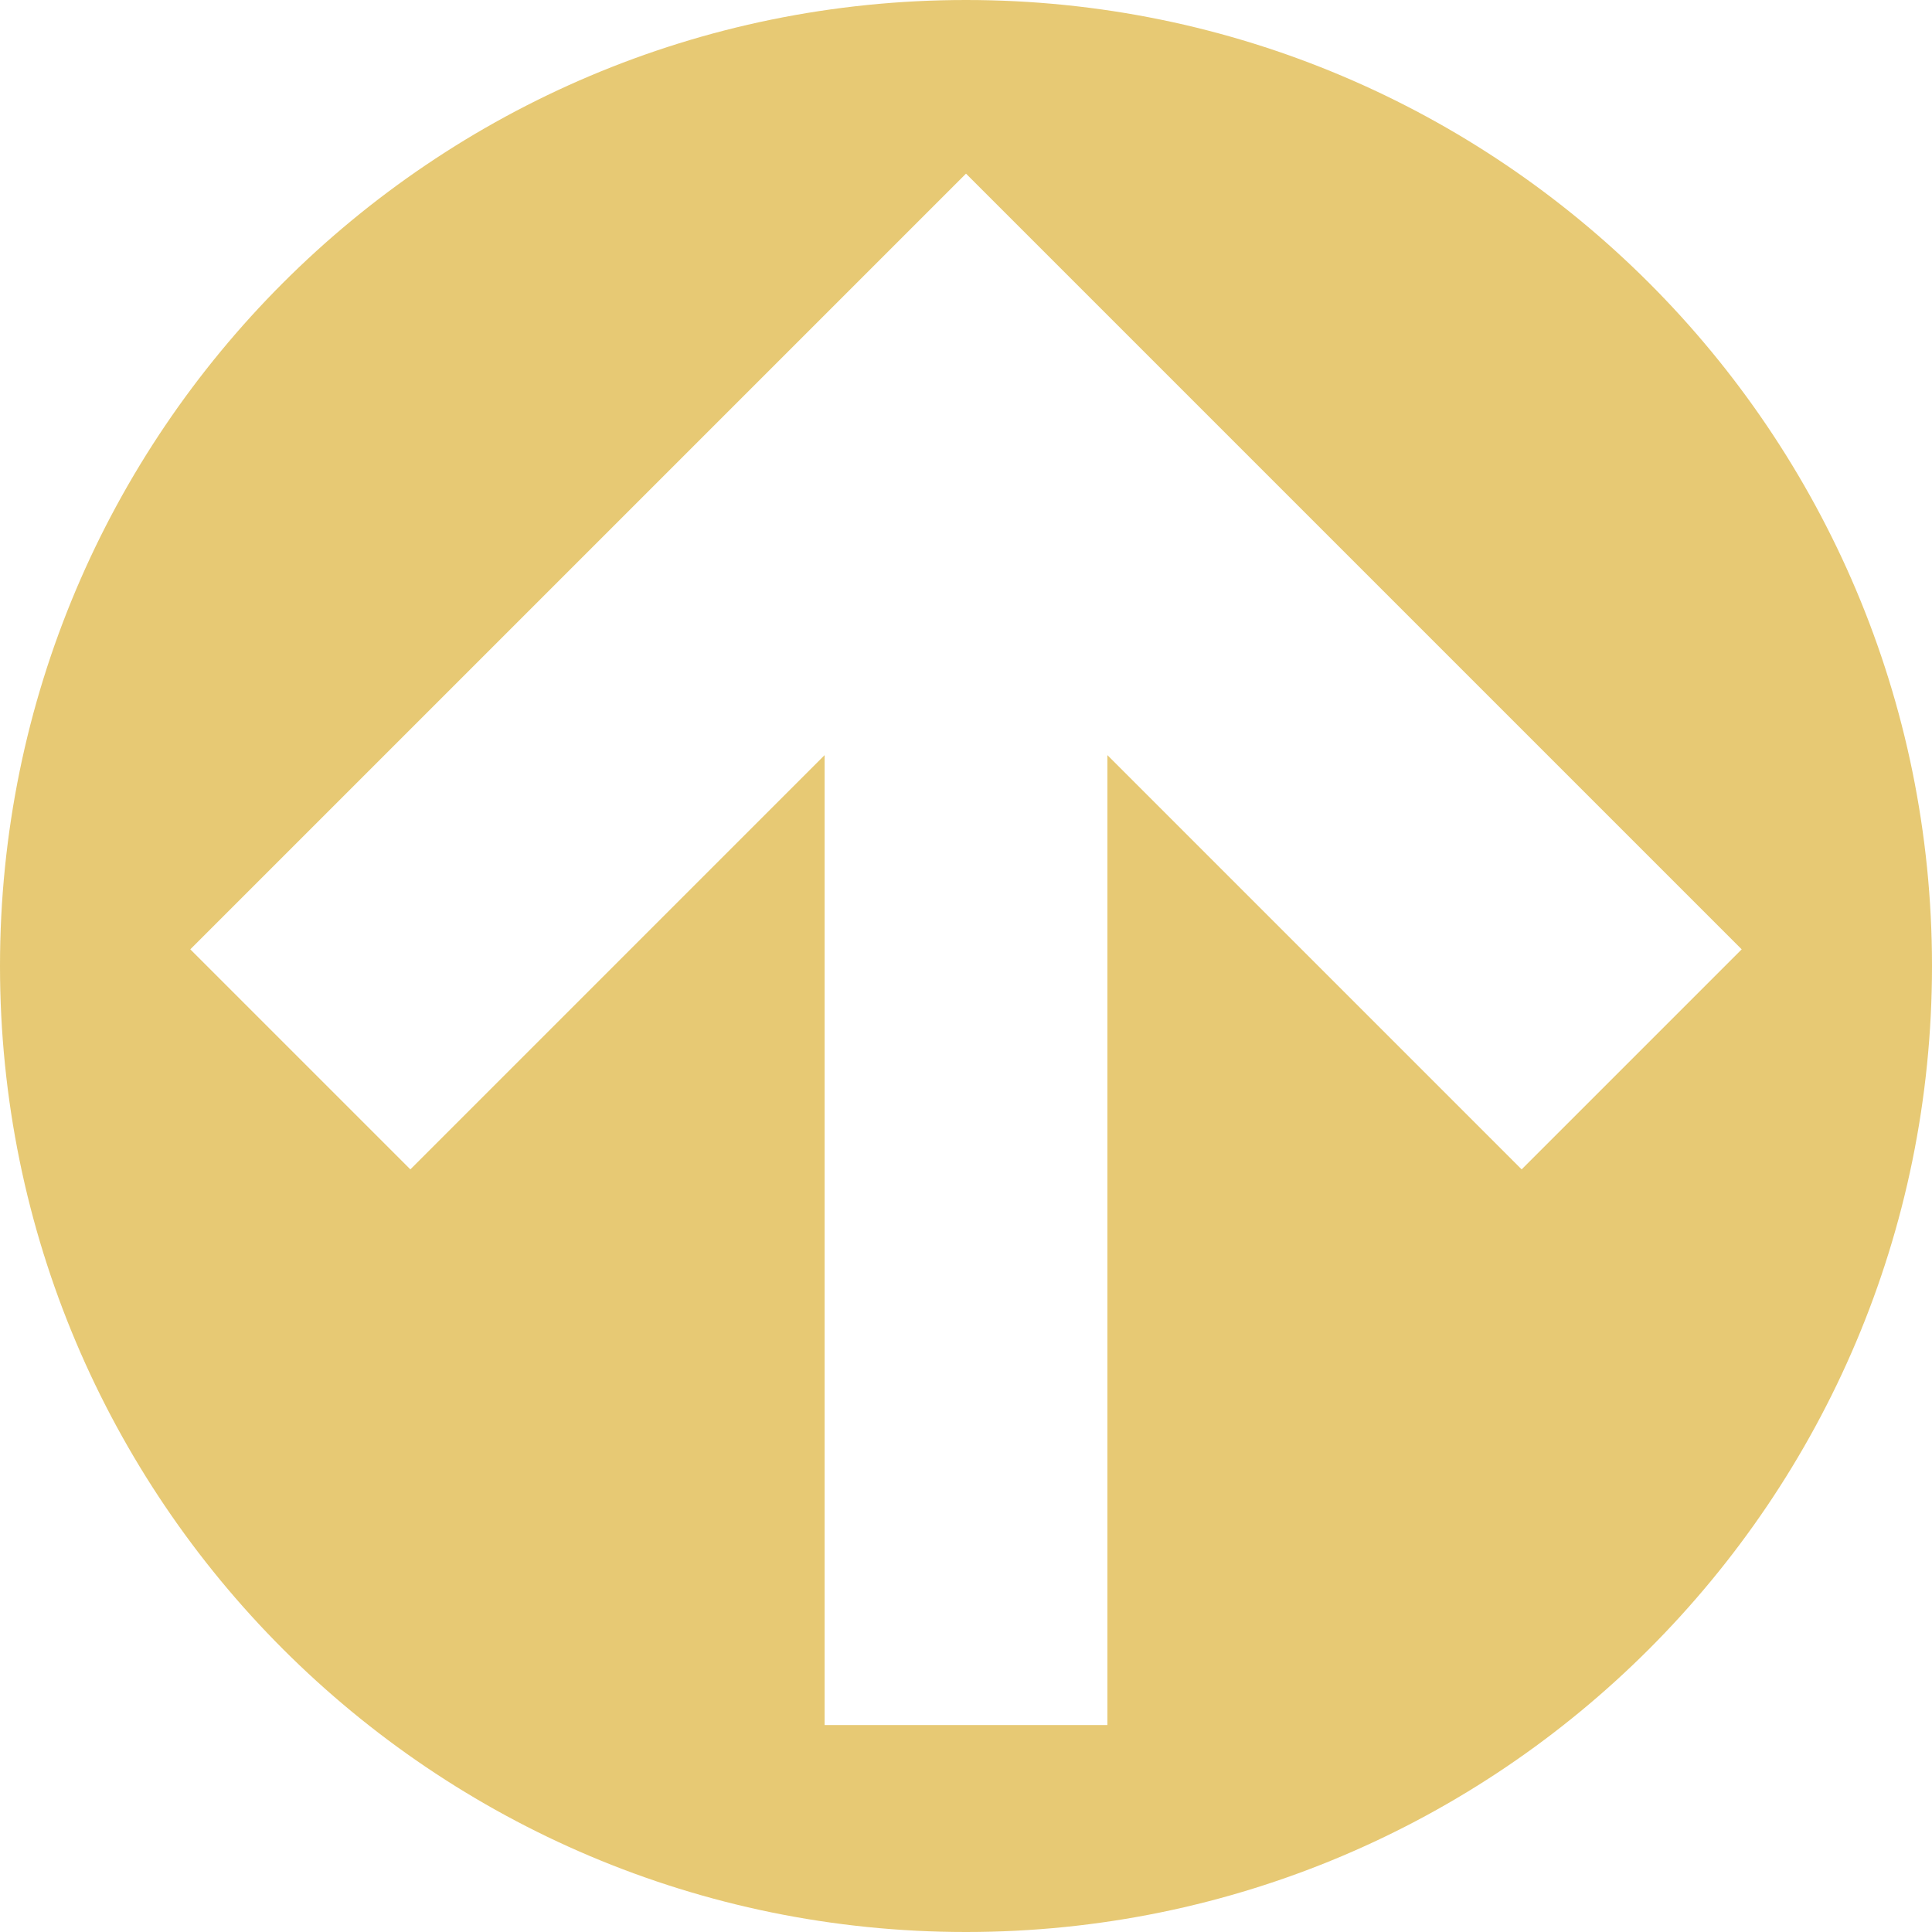 <?xml version="1.0" encoding="iso-8859-1"?>
<!-- Generator: Adobe Illustrator 16.0.0, SVG Export Plug-In . SVG Version: 6.00 Build 0)  -->
<!DOCTYPE svg PUBLIC "-//W3C//DTD SVG 1.1//EN" "http://www.w3.org/Graphics/SVG/1.1/DTD/svg11.dtd">
<svg version="1.1" id="Capa_1" xmlns="http://www.w3.org/2000/svg" xmlns:xlink="http://www.w3.org/1999/xlink" x="0px" y="0px"
	 width="248.322px" height="248.322px" viewBox="0 0 248.322 248.322" style="enable-background:new 0 0 248.322 248.322; background: transparent;"
	 xml:space="preserve" fill="rgba(225,188,81, 0.8)">
<g>
	<path d="M124.161,0C55.589,0,0,55.589,0,124.161s55.589,124.161,124.161,124.161c68.571,0,124.161-55.589,124.161-124.161
		S192.732,0,124.161,0z M195.578,150.303l-53.243-53.244v124.662h-36.348V97.059l-53.243,53.244l-28.285-28.284l99.702-99.702
		l99.702,99.702L195.578,150.303z"/>
</g>
<g>
</g>
<g>
</g>
<g>
</g>
<g>
</g>
<g>
</g>
<g>
</g>
<g>
</g>
<g>
</g>
<g>
</g>
<g>
</g>
<g>
</g>
<g>
</g>
<g>
</g>
<g>
</g>
<g>
</g>
</svg>
